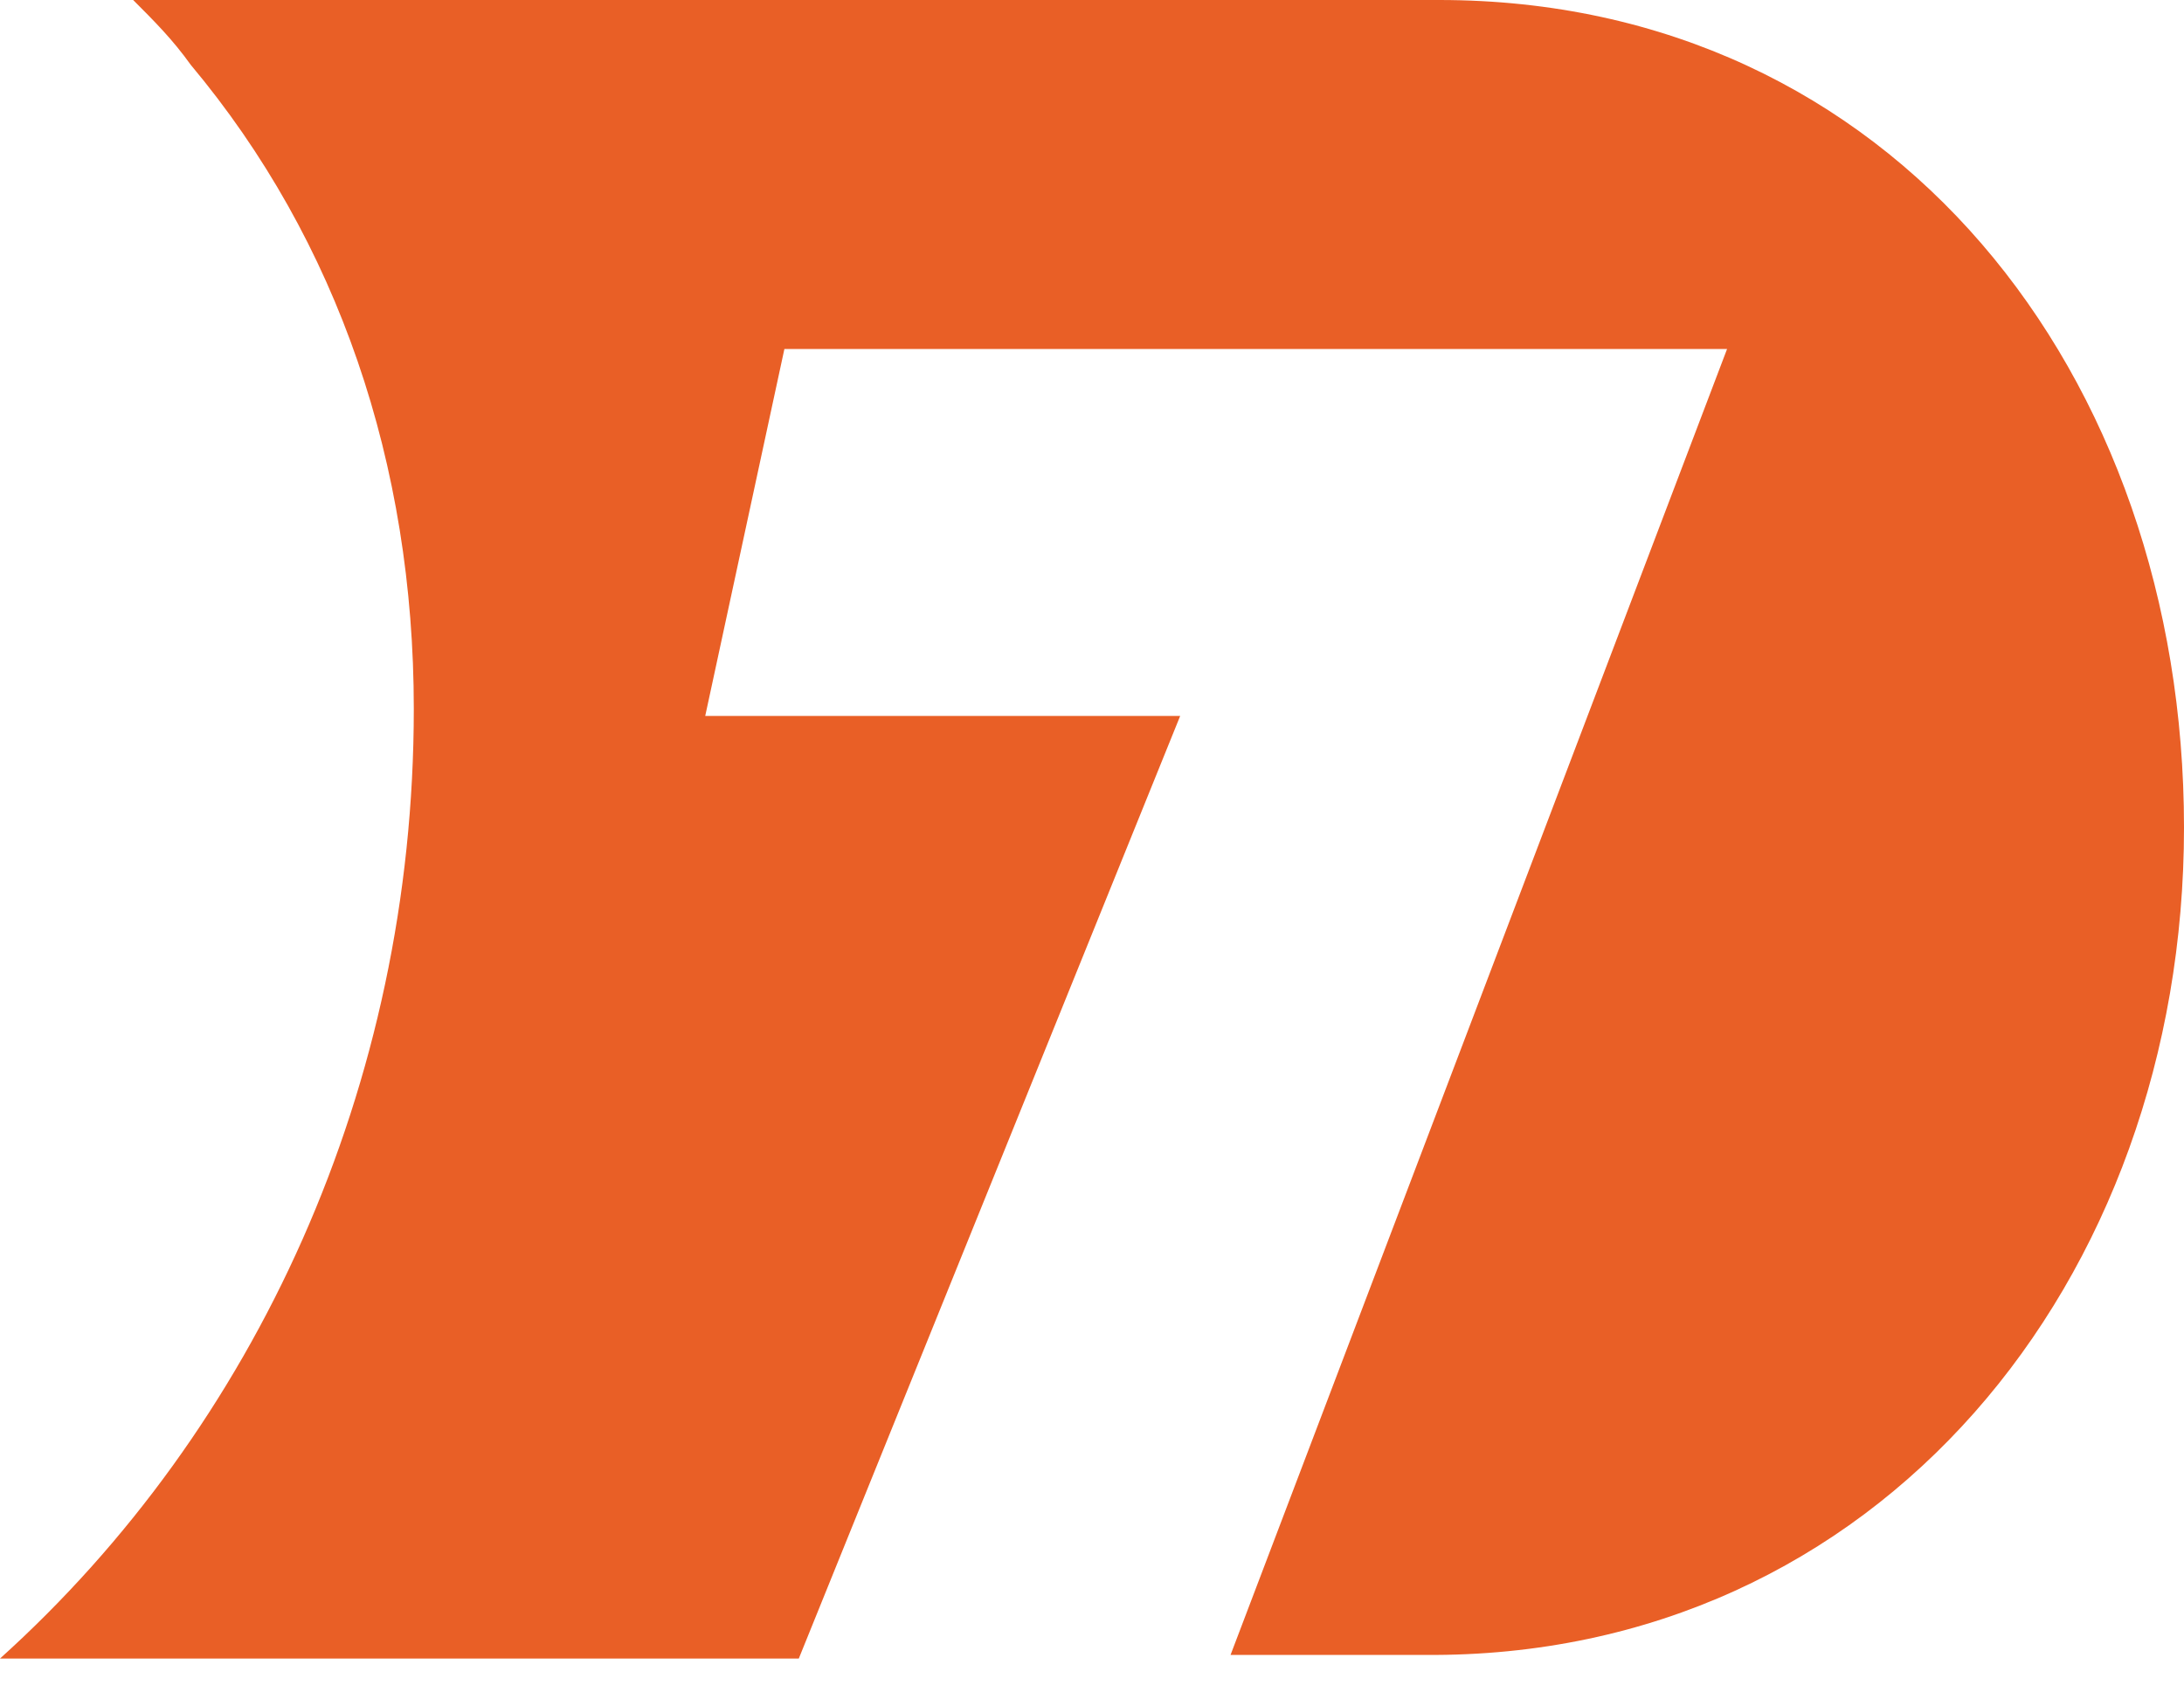 <svg width="32" height="25" viewBox="0 0 32 25" fill="none" xmlns="http://www.w3.org/2000/svg">
<path d="M21.087 0H1.951C2.267 0.316 2.53 0.58 2.794 0.949C4.956 3.532 6.063 6.801 6.063 10.386C6.063 15.921 3.743 20.929 0 24.303H11.704L17.292 10.491H10.333L11.493 5.114H25.305L18.03 24.25H20.876C27.519 24.303 32 18.768 32 12.125C32 5.483 27.73 0 21.087 0Z" fill="#E95F26"/>
</svg>
